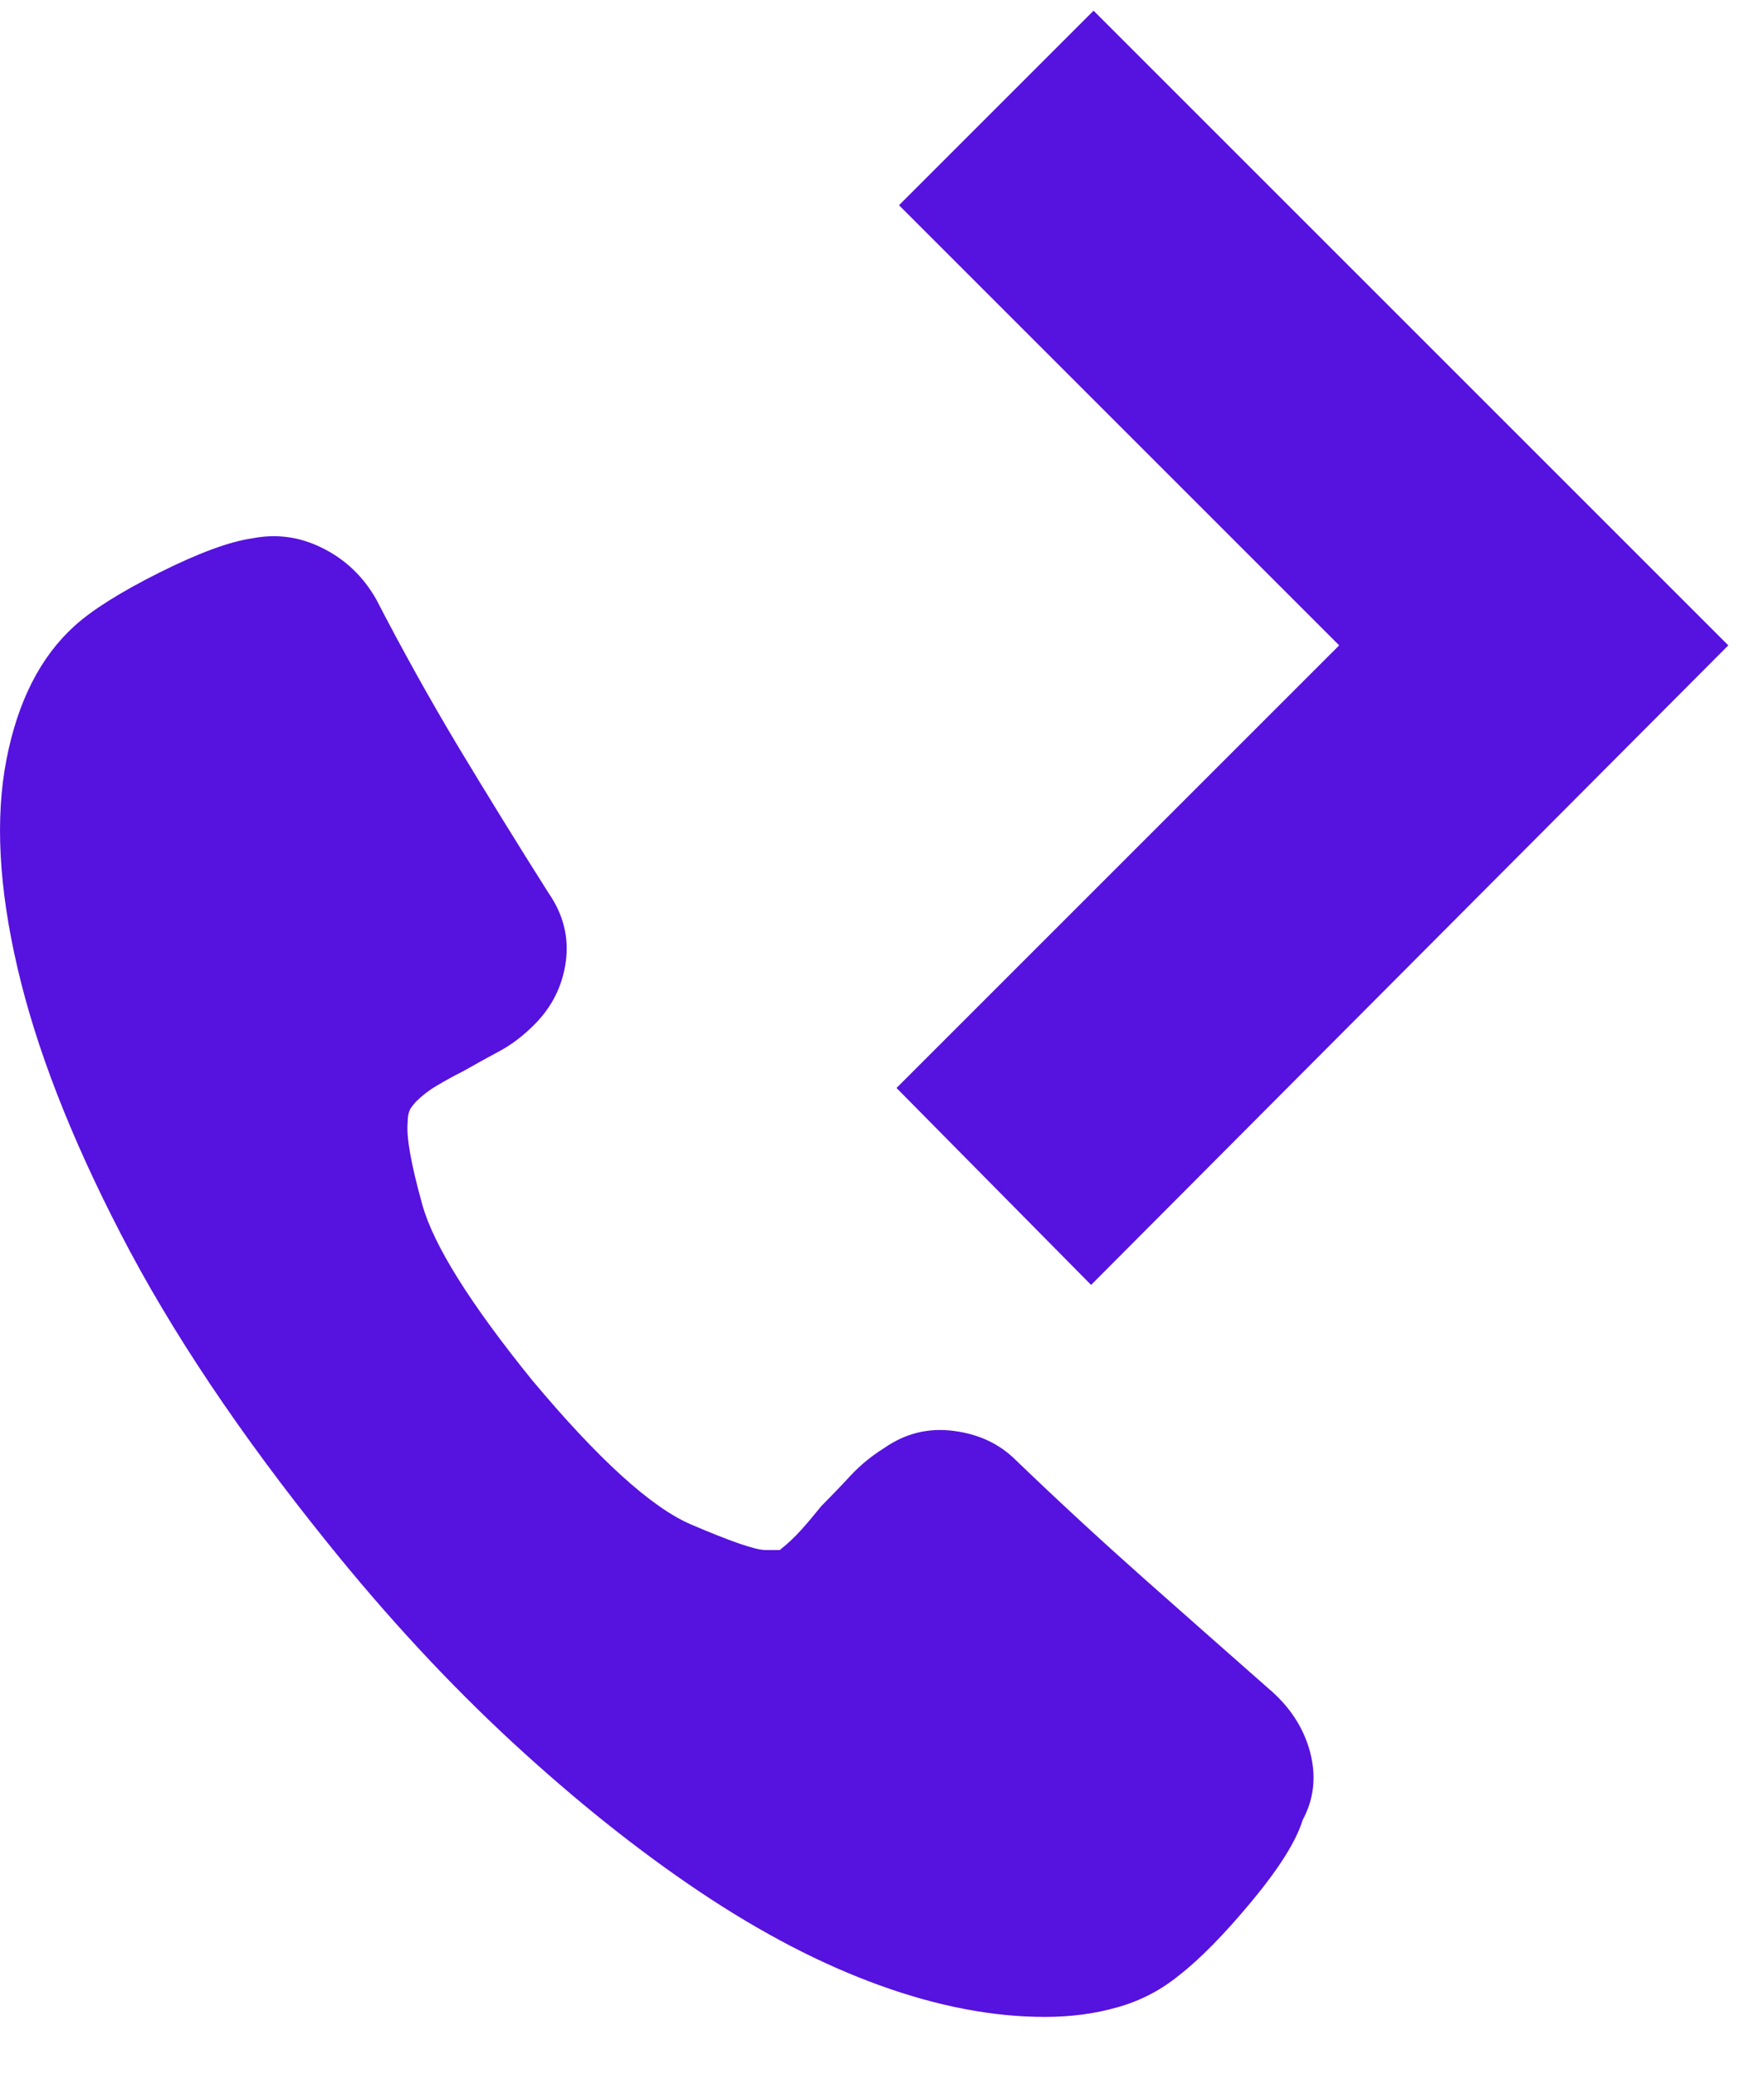 <?xml version="1.0" encoding="UTF-8"?>
<svg width="17px" height="20px" viewBox="0 0 17 20" version="1.1" xmlns="http://www.w3.org/2000/svg" xmlns:xlink="http://www.w3.org/1999/xlink">
    <title>Icon/Outcall</title>
    <g id="Dashboard---Notifications" stroke="none" stroke-width="1" fill="none" fill-rule="evenodd">
        <g id="Icon-Text/Call-Direction" transform="translate(-5, -3)" fill="#5612DE">
            <g id="Group">
                <g>
                    <g id="Icon/Outcall">
                        <g id="outcall" transform="translate(5, 3)">
                            <path d="M10.07,19.439 C9.57,19.439 9.039,19.338 8.476,19.134 C7.914,18.931 7.336,18.63 6.742,18.232 C6.148,17.834 5.546,17.353 4.937,16.791 C4.328,16.228 3.734,15.588 3.156,14.869 C2.312,13.822 1.648,12.83 1.164,11.892 C0.679,10.955 0.347,10.099 0.168,9.326 C-0.012,8.552 -0.047,7.884 0.062,7.322 C0.171,6.759 0.39,6.33 0.718,6.033 C0.89,5.877 1.164,5.705 1.539,5.517 C1.914,5.33 2.211,5.22 2.429,5.189 C2.664,5.142 2.89,5.173 3.109,5.283 C3.328,5.392 3.5,5.556 3.625,5.775 C3.875,6.259 4.14,6.736 4.421,7.205 C4.703,7.673 4.992,8.142 5.289,8.611 C5.429,8.814 5.484,9.033 5.453,9.267 C5.421,9.502 5.32,9.705 5.148,9.877 C5.039,9.986 4.925,10.072 4.808,10.134 C4.691,10.197 4.578,10.259 4.468,10.322 C4.375,10.369 4.289,10.416 4.211,10.463 C4.132,10.509 4.062,10.564 4,10.627 L3.964,10.673 C3.941,10.705 3.929,10.752 3.929,10.814 C3.914,10.955 3.961,11.22 4.07,11.611 C4.179,12.002 4.531,12.564 5.125,13.298 C5.765,14.064 6.277,14.529 6.66,14.693 C7.043,14.857 7.281,14.939 7.375,14.939 L7.515,14.939 C7.593,14.877 7.664,14.81 7.726,14.74 C7.789,14.67 7.851,14.595 7.914,14.517 C8.007,14.423 8.101,14.326 8.195,14.224 C8.289,14.123 8.398,14.033 8.523,13.955 C8.726,13.814 8.949,13.759 9.191,13.791 C9.433,13.822 9.632,13.916 9.789,14.072 C10.195,14.463 10.605,14.841 11.019,15.209 C11.433,15.576 11.836,15.931 12.226,16.275 C12.429,16.447 12.562,16.65 12.625,16.884 C12.687,17.119 12.664,17.337 12.554,17.541 C12.492,17.744 12.328,18.005 12.062,18.326 C11.796,18.646 11.562,18.884 11.359,19.041 C11.187,19.181 10.992,19.283 10.773,19.345 C10.554,19.408 10.32,19.439 10.07,19.439 Z M12.906,6.22 L8.664,1.978 L10.539,0.103 L16.656,6.22 L10.515,12.384 L8.64,10.486 L12.906,6.22 Z" id="path-1"></path>
                        </g>
                    </g>
                </g>
            </g>
        </g>
    </g>
</svg>
